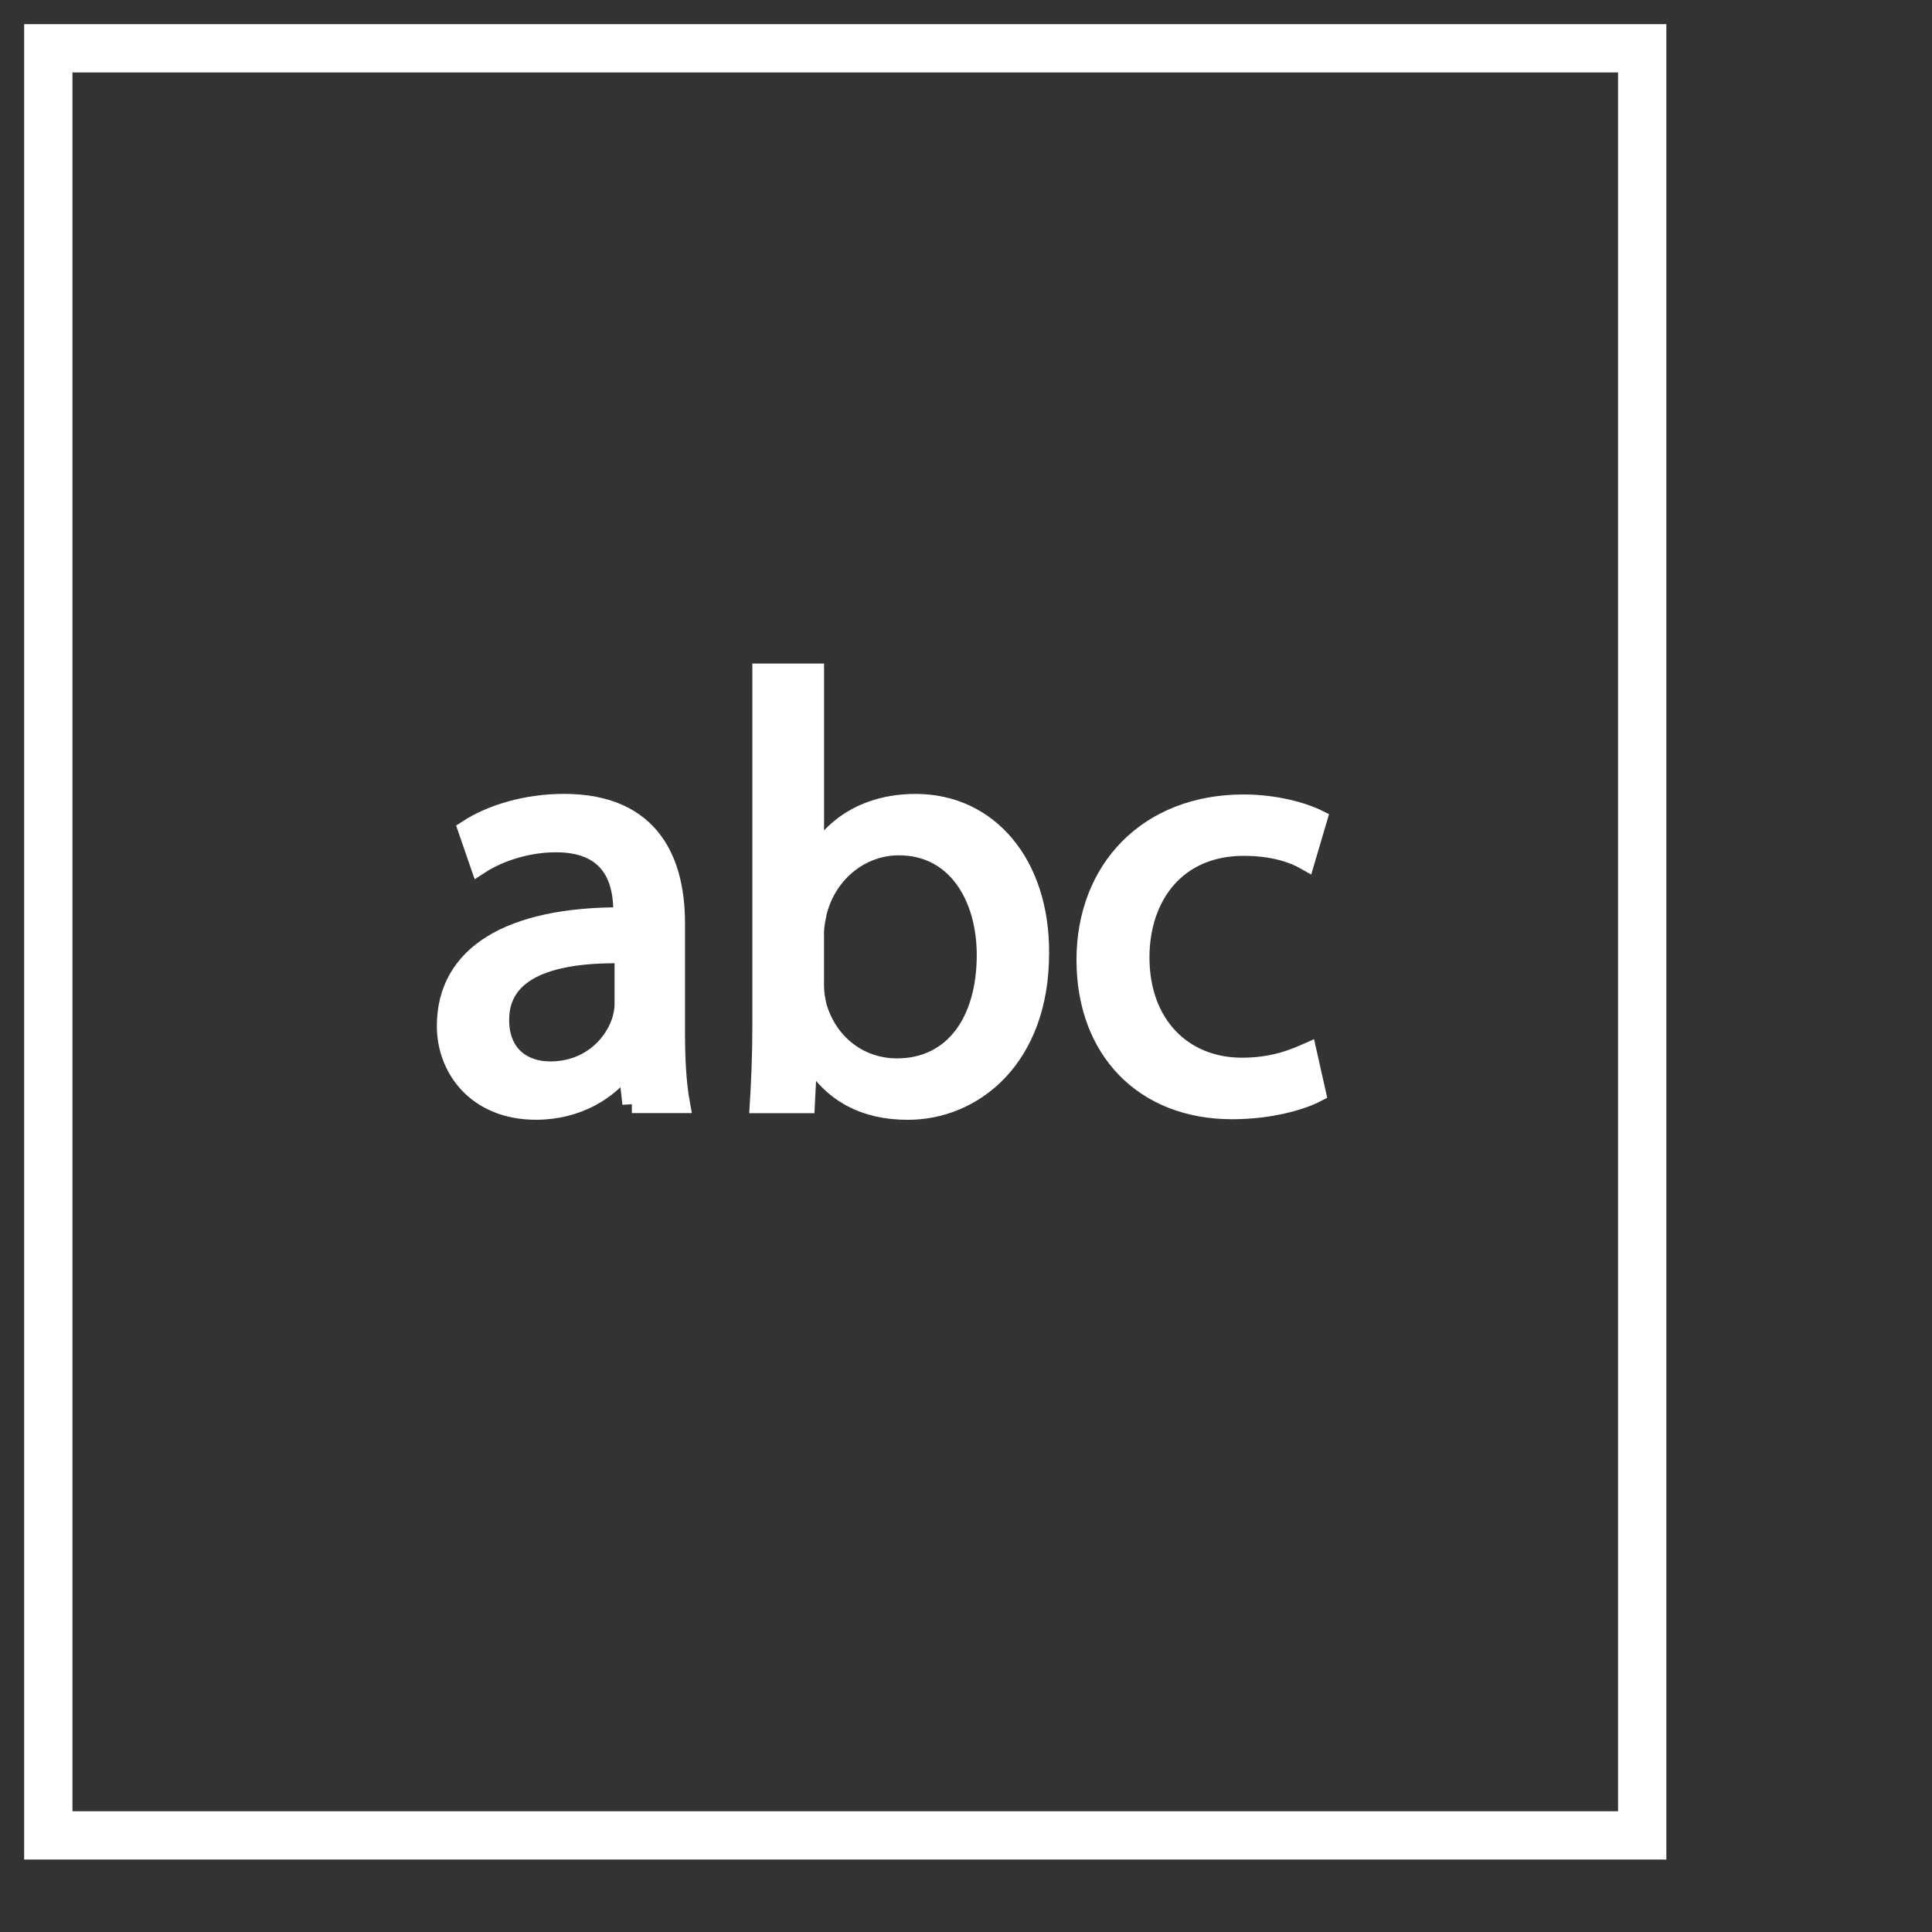 <?xml version="1.0" encoding="utf-8"?>
<!-- Generator: Adobe Illustrator 16.0.3, SVG Export Plug-In . SVG Version: 6.00 Build 0)  -->
<!DOCTYPE svg PUBLIC "-//W3C//DTD SVG 1.1//EN" "http://www.w3.org/Graphics/SVG/1.1/DTD/svg11.dtd">
<svg version="1.1" id="Layer_1" xmlns="http://www.w3.org/2000/svg" xmlns:xlink="http://www.w3.org/1999/xlink" x="0px" y="0px"
	 width="40px" height="40px" viewBox="0 0 40 40" enable-background="new 0 0 40 40" xml:space="preserve">
<rect x="0" y="0" width="40" height="40" fill="#333333" stroke="none"/>
<g>
	<g>
		<g>
			<path fill="#FFFFFF" stroke="#FFFFFF" stroke-width="0.393" stroke-miterlimit="10" d="M13.082,22.851l-0.087-0.766h-0.039
				c-0.338,0.477-0.991,0.902-1.859,0.902c-1.229,0-1.856-0.866-1.856-1.745c0-1.469,1.305-2.272,3.652-2.261v-0.125
				c0-0.502-0.137-1.407-1.381-1.407c-0.564,0-1.155,0.176-1.581,0.453l-0.252-0.729c0.503-0.327,1.23-0.54,1.996-0.54
				c1.859,0,2.311,1.269,2.311,2.486v2.272c0,0.528,0.026,1.043,0.102,1.458H13.082z M12.919,19.748
				c-1.205-0.025-2.574,0.188-2.574,1.368c0,0.717,0.477,1.056,1.043,1.056c0.789,0,1.293-0.503,1.469-1.017
				c0.036-0.114,0.063-0.239,0.063-0.354V19.748z"/>
			<path fill="#FFFFFF" stroke="#FFFFFF" stroke-width="0.393" stroke-miterlimit="10" d="M15.721,22.851
				c0.026-0.415,0.052-1.029,0.052-1.57v-7.347h1.092v3.818h0.024c0.39-0.679,1.094-1.118,2.072-1.118
				c1.508,0,2.575,1.256,2.563,3.102c0,2.173-1.371,3.252-2.726,3.252c-0.879,0-1.583-0.339-2.035-1.142h-0.037l-0.051,1.005H15.721
				z M16.864,20.414c0,0.139,0.024,0.275,0.051,0.402c0.213,0.766,0.854,1.293,1.658,1.293c1.155,0,1.846-0.942,1.846-2.336
				c0-1.219-0.628-2.261-1.809-2.261c-0.753,0-1.458,0.515-1.683,1.356c-0.024,0.125-0.063,0.276-0.063,0.451V20.414z"/>
			<path fill="#FFFFFF" stroke="#FFFFFF" stroke-width="0.393" stroke-miterlimit="10" d="M27.254,22.624
				c-0.288,0.15-0.93,0.352-1.745,0.352c-1.832,0-3.025-1.244-3.025-3.102c0-1.871,1.28-3.229,3.265-3.229
				c0.652,0,1.229,0.164,1.532,0.314l-0.252,0.854c-0.264-0.15-0.678-0.29-1.28-0.29c-1.394,0-2.147,1.03-2.147,2.299
				c0,1.407,0.903,2.273,2.109,2.273c0.629,0,1.043-0.164,1.356-0.303L27.254,22.624z"/>
		</g>
	</g>
	<rect x="1" y="1" fill="none" stroke="#FFFFFF" stroke-miterlimit="10" width="33" height="37"/>
</g>
</svg>
